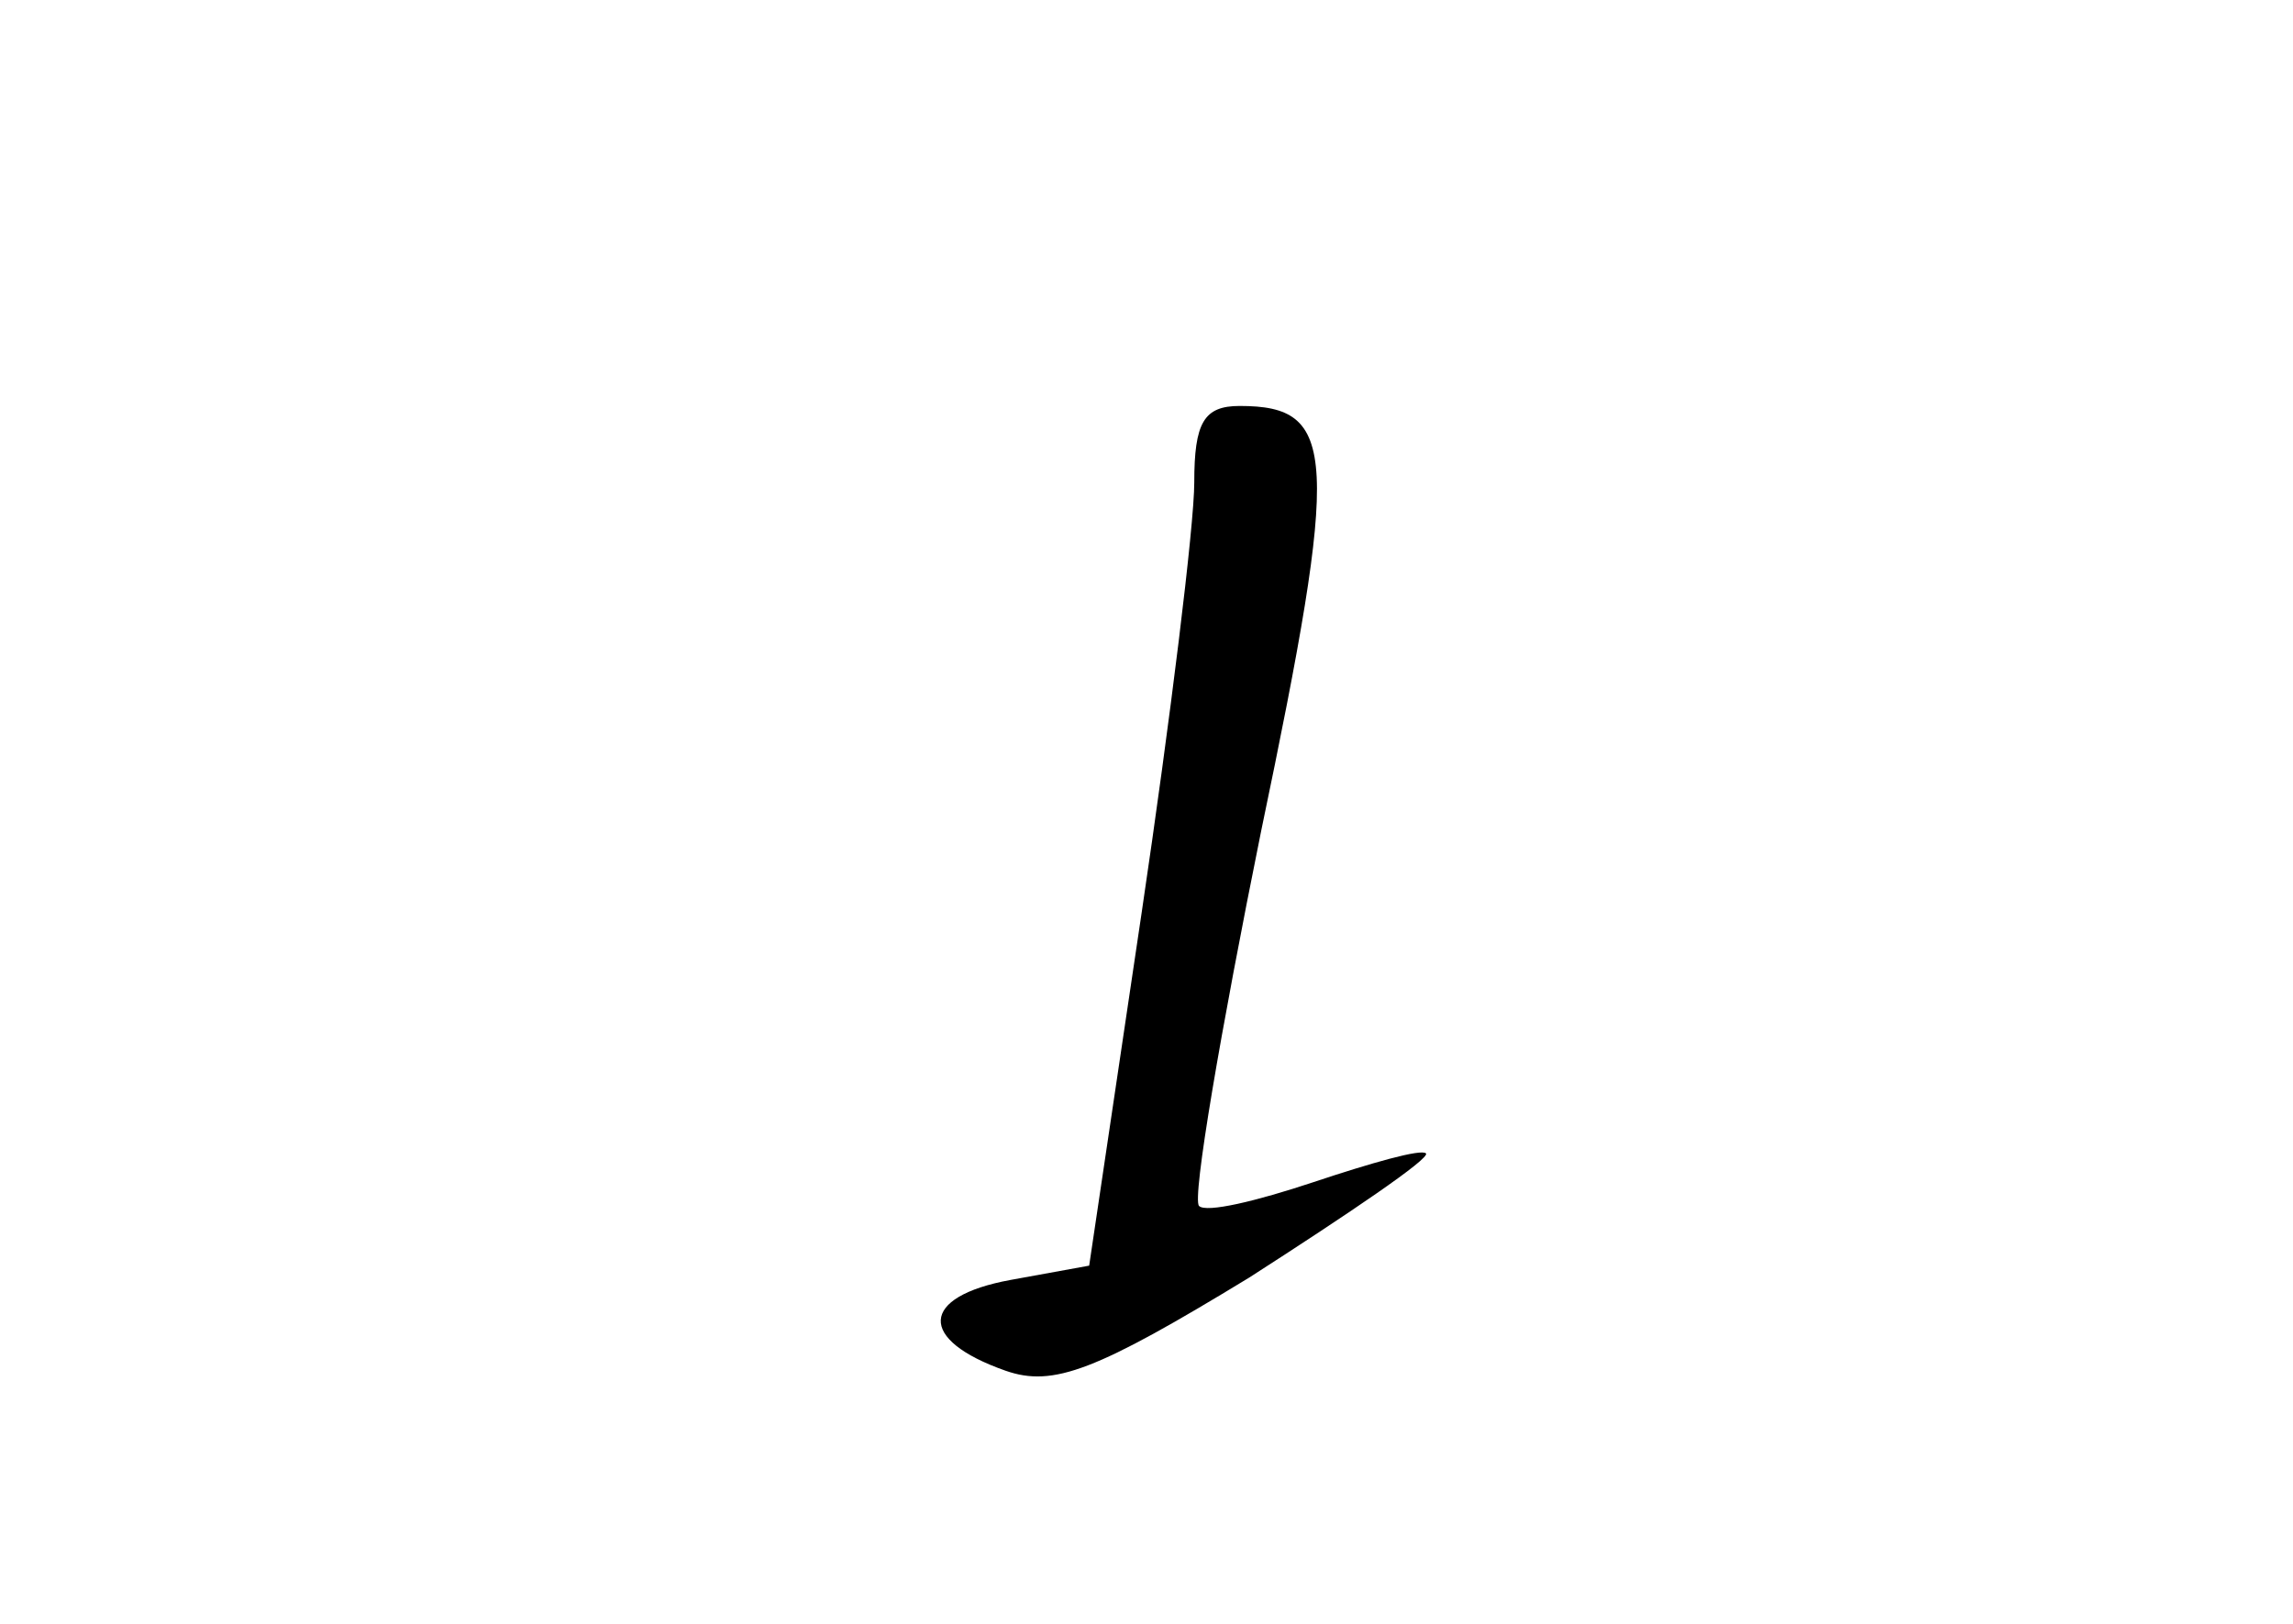 <?xml version="1.0" standalone="no"?>
<!DOCTYPE svg PUBLIC "-//W3C//DTD SVG 20010904//EN"
 "http://www.w3.org/TR/2001/REC-SVG-20010904/DTD/svg10.dtd">
<svg version="1.0" xmlns="http://www.w3.org/2000/svg"
 width="96pt" height="68pt" viewBox="0 0 96 68"
 preserveAspectRatio="xMidYMid meet">
<g transform="translate(0,68) scale(0.1,-0.1)"
fill="#000000" stroke="none">
<path d="M500 478 c0 -18 -10 -99 -22 -180 l-22 -148 -33 -6 c-38 -7 -39 -25
-2 -38 20 -7 38 0 102 39 42 27 76 50 74 52 -2 2 -23 -4 -47 -12 -24 -8 -45
-13 -48 -10 -3 3 9 73 26 157 33 158 32 178 -9 178 -15 0 -19 -7 -19 -32z"/>
</g>
</svg>
